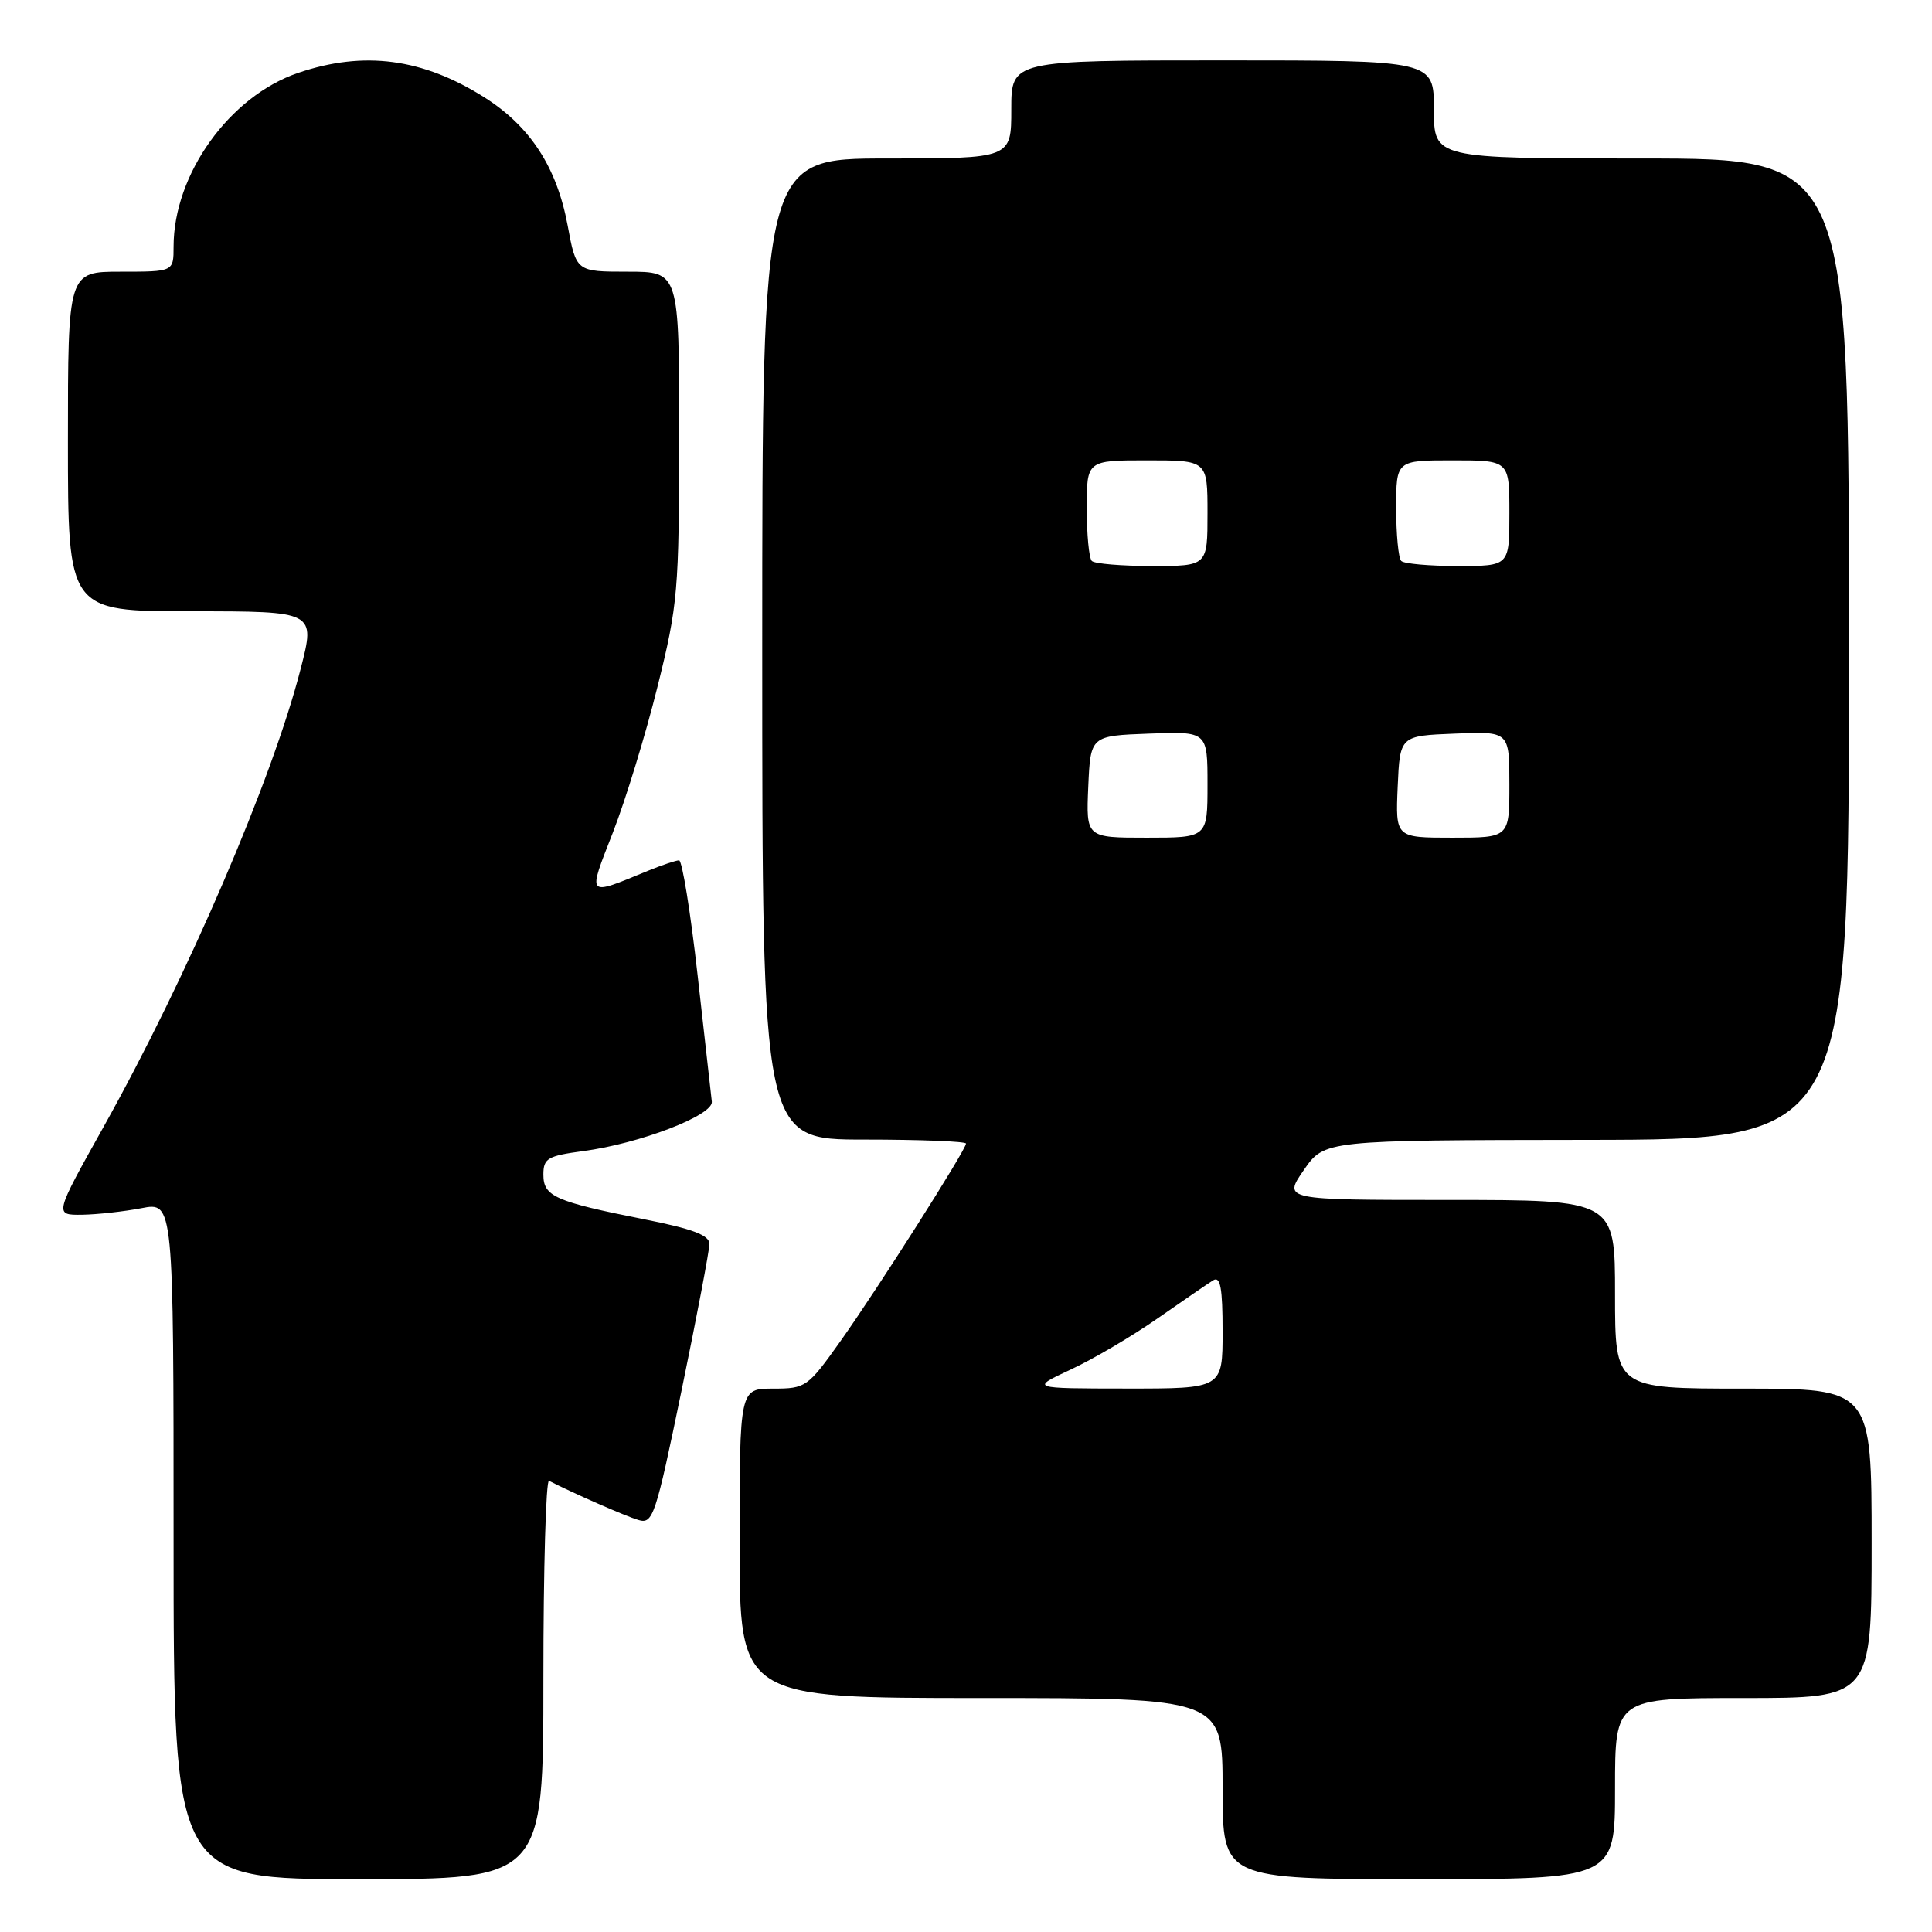 <?xml version="1.0" encoding="UTF-8" standalone="no"?>
<!DOCTYPE svg PUBLIC "-//W3C//DTD SVG 1.1//EN" "http://www.w3.org/Graphics/SVG/1.1/DTD/svg11.dtd" >
<svg xmlns="http://www.w3.org/2000/svg" xmlns:xlink="http://www.w3.org/1999/xlink" version="1.1" viewBox="0 0 256 256">
 <g >
 <path fill="currentColor"
d=" M 72.00 222.42 C 72.00 207.80 72.34 196.01 72.75 196.22 C 75.97 197.87 82.88 200.90 84.57 201.40 C 86.52 201.99 86.85 201.00 90.32 184.20 C 92.34 174.40 94.00 165.69 94.00 164.83 C 94.00 163.67 91.78 162.83 85.35 161.56 C 73.52 159.21 72.00 158.53 72.00 155.64 C 72.00 153.49 72.56 153.16 77.25 152.53 C 84.76 151.54 94.54 147.78 94.32 145.97 C 94.23 145.16 93.38 137.64 92.44 129.25 C 91.50 120.86 90.39 114.00 89.98 114.00 C 89.58 114.00 87.73 114.62 85.87 115.38 C 77.63 118.76 77.83 118.98 81.22 110.29 C 82.89 106.00 85.55 97.33 87.12 91.00 C 89.83 80.12 89.98 78.33 89.99 57.75 C 90.00 36.00 90.00 36.00 83.18 36.00 C 76.35 36.00 76.35 36.00 75.21 29.85 C 73.78 22.18 70.27 16.76 64.23 12.93 C 56.02 7.72 48.21 6.69 39.50 9.66 C 30.41 12.75 23.00 23.09 23.00 32.68 C 23.00 36.00 23.00 36.00 16.00 36.00 C 9.00 36.00 9.00 36.00 9.00 58.50 C 9.00 81.00 9.00 81.00 25.40 81.00 C 41.80 81.00 41.80 81.00 39.84 88.62 C 36.09 103.27 24.81 129.48 13.76 149.25 C 7.19 161.00 7.19 161.00 10.85 160.96 C 12.86 160.93 16.41 160.54 18.75 160.09 C 23.00 159.27 23.00 159.27 23.00 204.13 C 23.00 249.00 23.00 249.00 47.50 249.00 C 72.00 249.00 72.00 249.00 72.00 222.42 Z  M 214.00 237.00 C 214.00 225.00 214.00 225.00 231.00 225.00 C 248.00 225.00 248.00 225.00 248.00 204.50 C 248.00 184.00 248.00 184.00 231.00 184.00 C 214.00 184.00 214.00 184.00 214.00 171.50 C 214.00 159.00 214.00 159.00 192.01 159.00 C 170.02 159.00 170.02 159.00 172.76 155.04 C 175.50 151.08 175.50 151.08 210.25 151.04 C 245.00 151.00 245.00 151.00 245.00 86.00 C 245.00 21.00 245.00 21.00 217.50 21.00 C 190.00 21.00 190.00 21.00 190.00 14.50 C 190.00 8.00 190.00 8.00 162.00 8.00 C 134.00 8.00 134.00 8.00 134.00 14.50 C 134.00 21.00 134.00 21.00 117.50 21.00 C 101.00 21.00 101.00 21.00 101.00 86.00 C 101.00 151.00 101.00 151.00 114.50 151.00 C 121.92 151.00 128.00 151.24 128.00 151.53 C 128.00 152.35 116.28 170.80 111.34 177.75 C 107.03 183.81 106.77 184.00 102.45 184.00 C 98.00 184.00 98.00 184.00 98.00 204.50 C 98.00 225.00 98.00 225.00 130.00 225.00 C 162.00 225.00 162.00 225.00 162.00 237.00 C 162.00 249.00 162.00 249.00 188.00 249.00 C 214.00 249.00 214.00 249.00 214.00 237.00 Z  M 141.88 181.47 C 144.84 180.10 150.02 177.05 153.38 174.70 C 156.75 172.35 160.06 170.08 160.75 169.65 C 161.71 169.06 162.00 170.65 162.00 176.44 C 162.00 184.00 162.00 184.00 149.25 183.99 C 136.50 183.98 136.50 183.98 141.88 181.47 Z  M 144.20 104.25 C 144.50 97.50 144.50 97.50 152.25 97.21 C 160.00 96.92 160.00 96.92 160.00 103.96 C 160.00 111.00 160.00 111.00 151.95 111.00 C 143.91 111.00 143.91 111.00 144.20 104.25 Z  M 185.20 104.25 C 185.50 97.50 185.50 97.50 192.75 97.21 C 200.00 96.91 200.00 96.91 200.00 103.96 C 200.00 111.00 200.00 111.00 192.45 111.00 C 184.91 111.00 184.91 111.00 185.20 104.25 Z  M 144.67 74.33 C 144.30 73.97 144.00 70.82 144.00 67.33 C 144.00 61.00 144.00 61.00 152.00 61.00 C 160.00 61.00 160.00 61.00 160.00 68.00 C 160.00 75.00 160.00 75.00 152.67 75.00 C 148.63 75.00 145.03 74.70 144.67 74.33 Z  M 185.67 74.33 C 185.30 73.97 185.00 70.82 185.00 67.33 C 185.00 61.00 185.00 61.00 192.50 61.00 C 200.00 61.00 200.00 61.00 200.00 68.00 C 200.00 75.00 200.00 75.00 193.17 75.00 C 189.41 75.00 186.03 74.70 185.67 74.33 Z "/>
</g>
</svg>